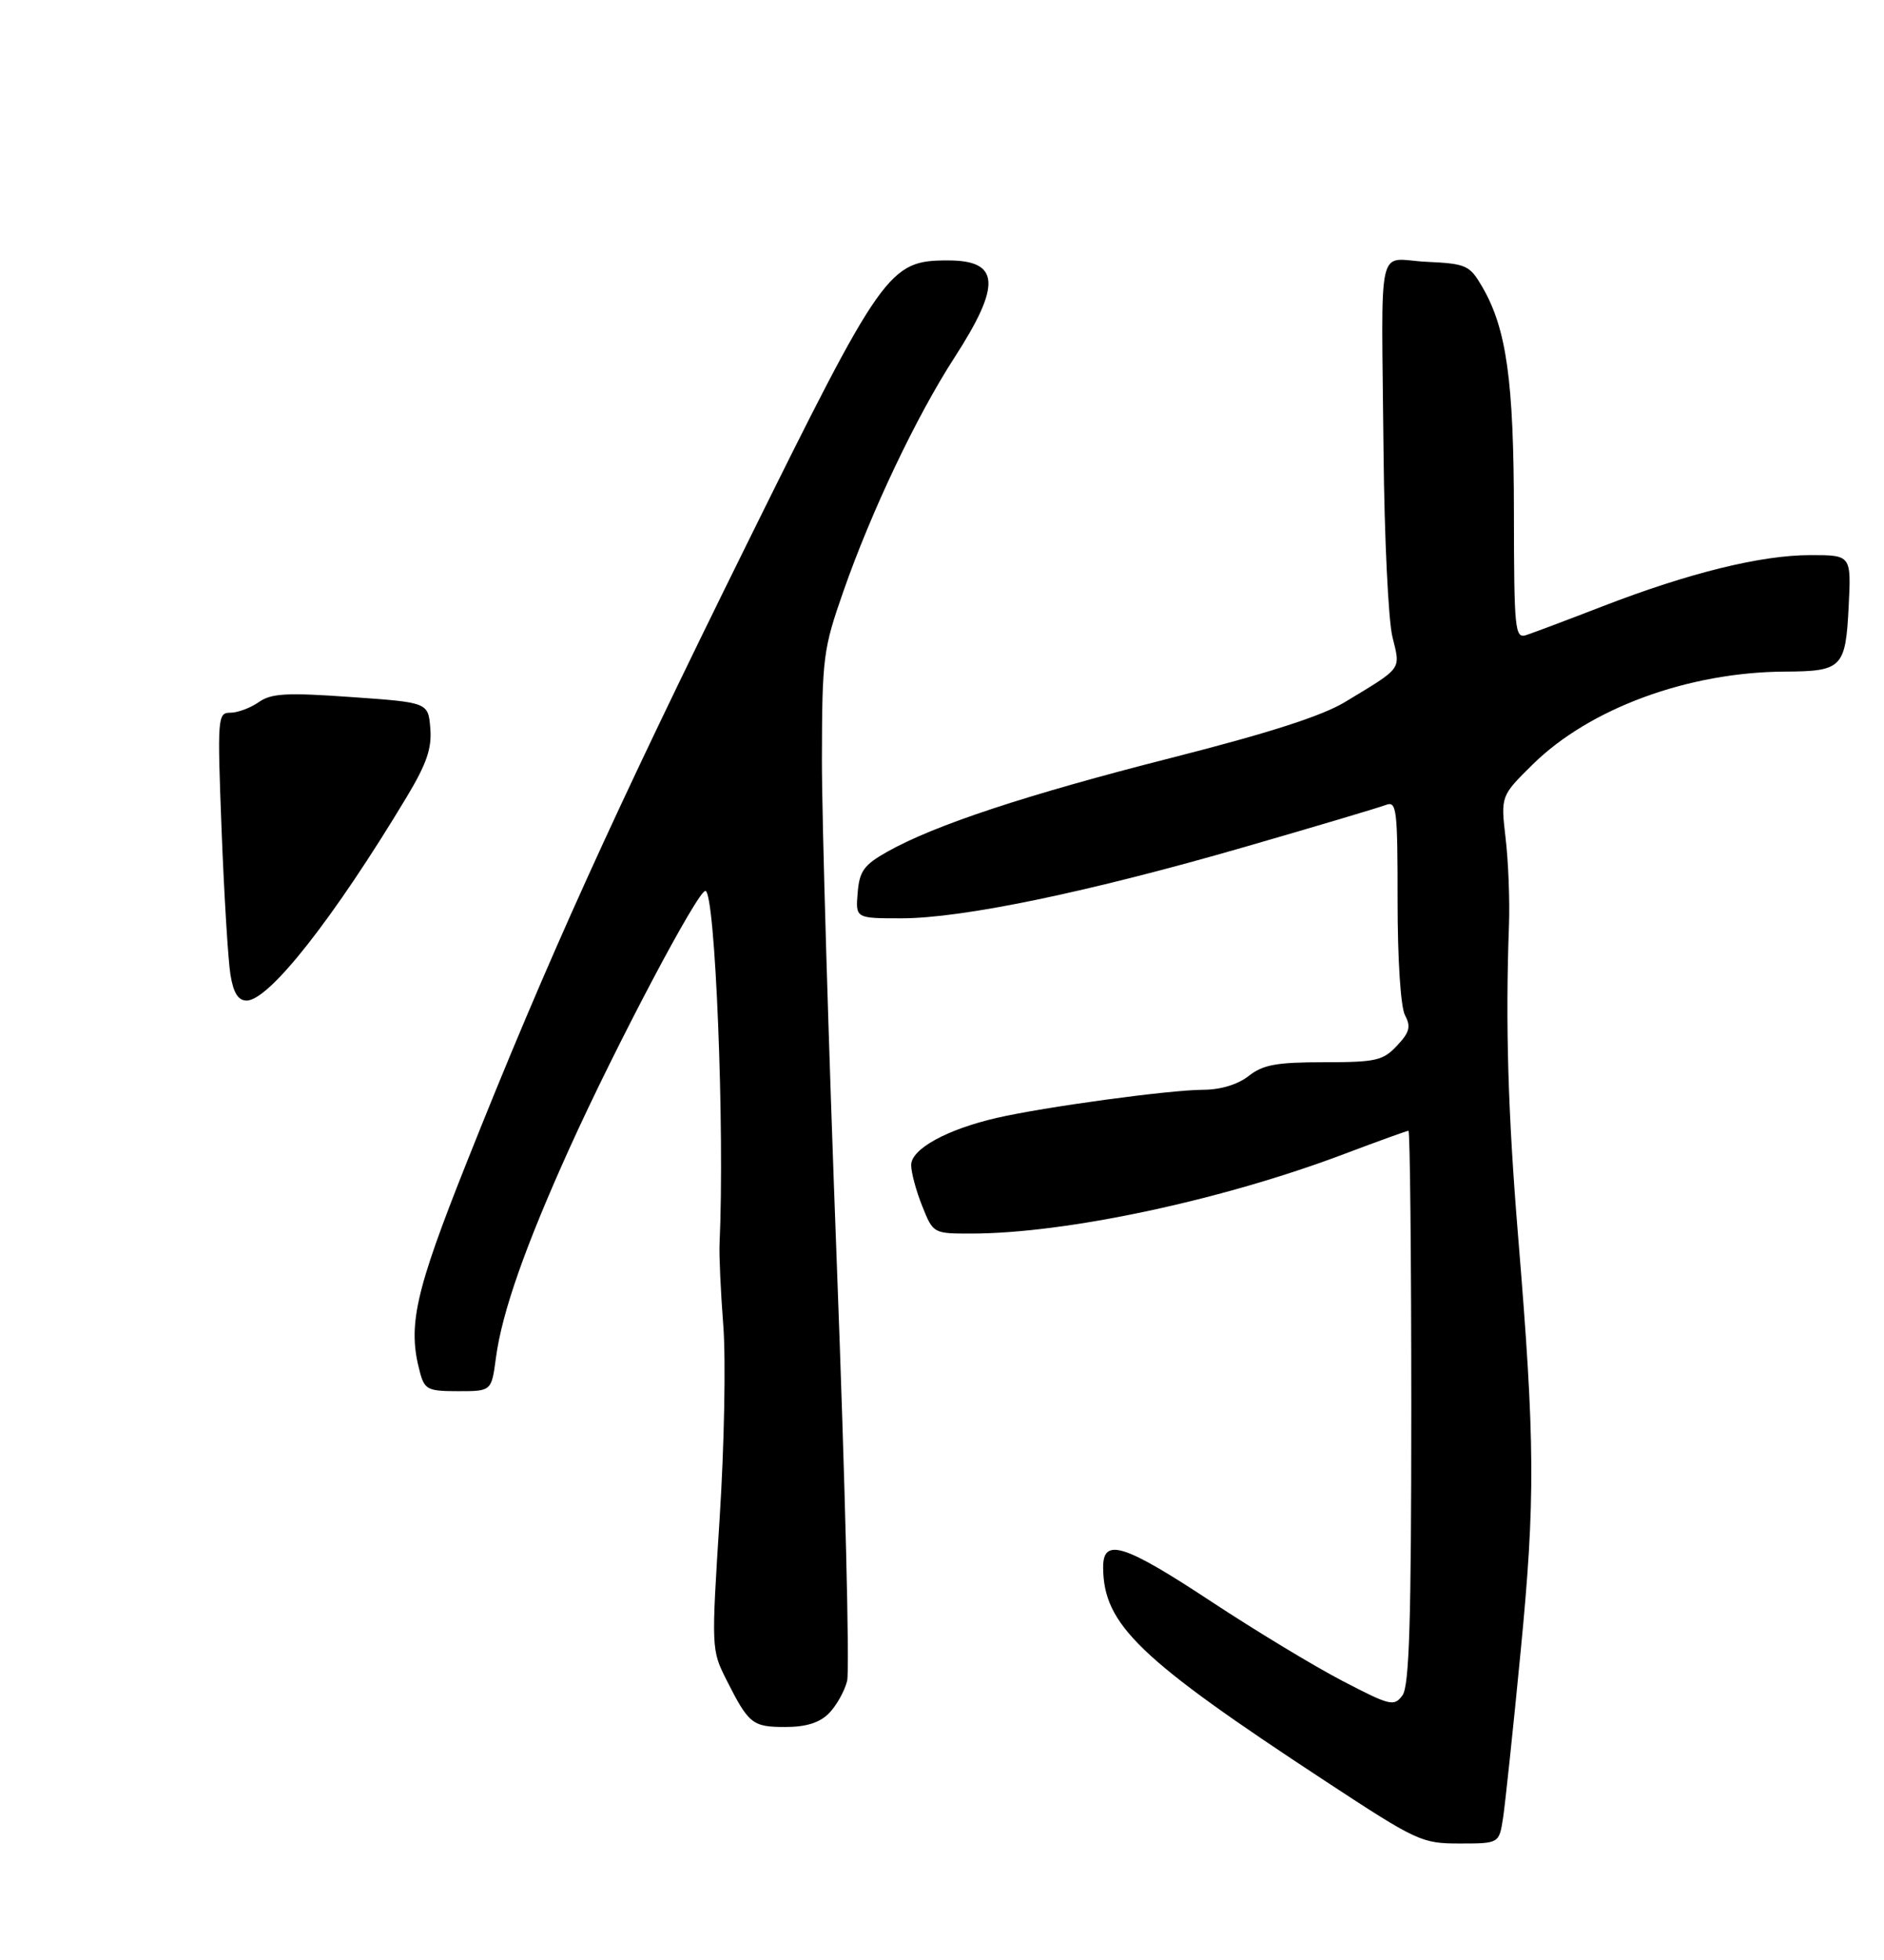 <?xml version="1.0" encoding="UTF-8" standalone="no"?>
<!DOCTYPE svg PUBLIC "-//W3C//DTD SVG 1.1//EN" "http://www.w3.org/Graphics/SVG/1.1/DTD/svg11.dtd" >
<svg xmlns="http://www.w3.org/2000/svg" xmlns:xlink="http://www.w3.org/1999/xlink" version="1.1" viewBox="0 0 275 286">
 <g >
 <path fill="currentColor"
d=" M 219.40 265.25 C 219.71 263.19 220.87 252.28 221.96 241.00 C 224.12 218.82 224.07 210.47 221.60 180.50 C 220.11 162.43 219.73 149.46 220.26 135.00 C 220.39 131.43 220.17 125.72 219.77 122.33 C 219.05 116.15 219.05 116.15 223.73 111.54 C 232.01 103.38 246.40 98.08 260.50 98.00 C 268.89 97.96 269.39 97.45 269.84 88.55 C 270.22 81.00 270.22 81.00 264.27 81.00 C 257.06 81.00 246.56 83.59 233.93 88.47 C 228.74 90.48 223.71 92.37 222.75 92.68 C 221.13 93.19 221.00 91.90 220.98 74.87 C 220.97 55.54 219.90 47.95 216.36 41.86 C 214.51 38.69 214.05 38.48 208.20 38.20 C 200.85 37.85 201.65 34.26 201.95 66.00 C 202.07 78.38 202.65 90.48 203.24 92.90 C 204.44 97.82 204.81 97.30 196.34 102.43 C 192.98 104.47 185.22 106.96 171.00 110.58 C 149.81 115.97 136.43 120.39 129.50 124.29 C 126.10 126.21 125.45 127.11 125.19 130.27 C 124.88 134.00 124.88 134.00 131.56 134.00 C 140.49 134.00 158.88 130.18 181.74 123.57 C 192.06 120.59 201.29 117.84 202.25 117.47 C 203.87 116.84 204.00 117.89 204.00 131.46 C 204.00 140.10 204.45 146.97 205.09 148.16 C 205.97 149.81 205.75 150.64 203.91 152.59 C 201.87 154.77 200.83 155.00 193.23 155.00 C 186.33 155.00 184.36 155.36 182.27 157.00 C 180.68 158.25 178.19 159.01 175.62 159.02 C 170.66 159.04 152.46 161.52 145.50 163.12 C 138.21 164.80 133.00 167.66 133.00 170.00 C 133.00 171.08 133.72 173.77 134.61 175.98 C 136.21 179.99 136.23 180.00 141.73 180.00 C 155.58 180.00 178.42 175.13 196.34 168.34 C 201.20 166.51 205.36 165.00 205.59 165.00 C 205.81 165.00 206.00 183.14 206.00 205.31 C 206.00 236.71 205.71 246.01 204.71 247.39 C 203.49 249.04 202.93 248.91 195.96 245.28 C 191.86 243.15 183.24 237.94 176.81 233.70 C 164.02 225.27 160.99 224.32 161.02 228.75 C 161.09 237.09 166.25 242.05 193.43 259.88 C 206.87 268.70 207.51 269.00 213.07 269.00 C 218.82 269.00 218.82 269.00 219.40 265.25 Z  M 120.97 250.03 C 122.06 248.94 123.27 246.80 123.65 245.28 C 124.04 243.75 123.36 216.40 122.15 184.50 C 120.94 152.60 119.96 119.45 119.97 110.83 C 120.00 95.93 120.15 94.73 123.09 86.33 C 127.19 74.59 133.76 60.77 139.31 52.19 C 146.20 41.54 145.96 38.00 138.37 38.00 C 129.75 38.00 128.85 39.27 108.99 79.44 C 89.62 118.62 79.87 140.11 68.17 169.50 C 60.53 188.68 59.47 193.45 61.30 200.25 C 61.98 202.77 62.44 203.00 66.89 203.00 C 71.74 203.00 71.74 203.00 72.39 198.12 C 73.27 191.50 76.67 181.83 83.15 167.50 C 89.91 152.56 101.83 130.00 102.96 130.00 C 104.40 130.00 105.80 164.84 105.03 181.50 C 104.95 183.15 105.20 188.54 105.58 193.48 C 105.96 198.42 105.72 211.07 105.04 221.59 C 103.83 240.55 103.83 240.75 106.03 245.11 C 109.28 251.56 109.83 252.00 114.62 252.00 C 117.65 252.00 119.61 251.39 120.97 250.03 Z  M 33.64 142.25 C 33.30 140.19 32.72 130.74 32.35 121.25 C 31.71 104.63 31.76 104.00 33.62 104.00 C 34.68 104.00 36.55 103.31 37.76 102.46 C 39.60 101.17 41.79 101.04 51.23 101.71 C 62.50 102.50 62.50 102.50 62.81 106.27 C 63.05 109.19 62.28 111.44 59.38 116.27 C 48.75 133.95 39.28 146.00 36.00 146.00 C 34.77 146.00 34.08 144.91 33.64 142.25 Z "/>
</g>
</svg>
